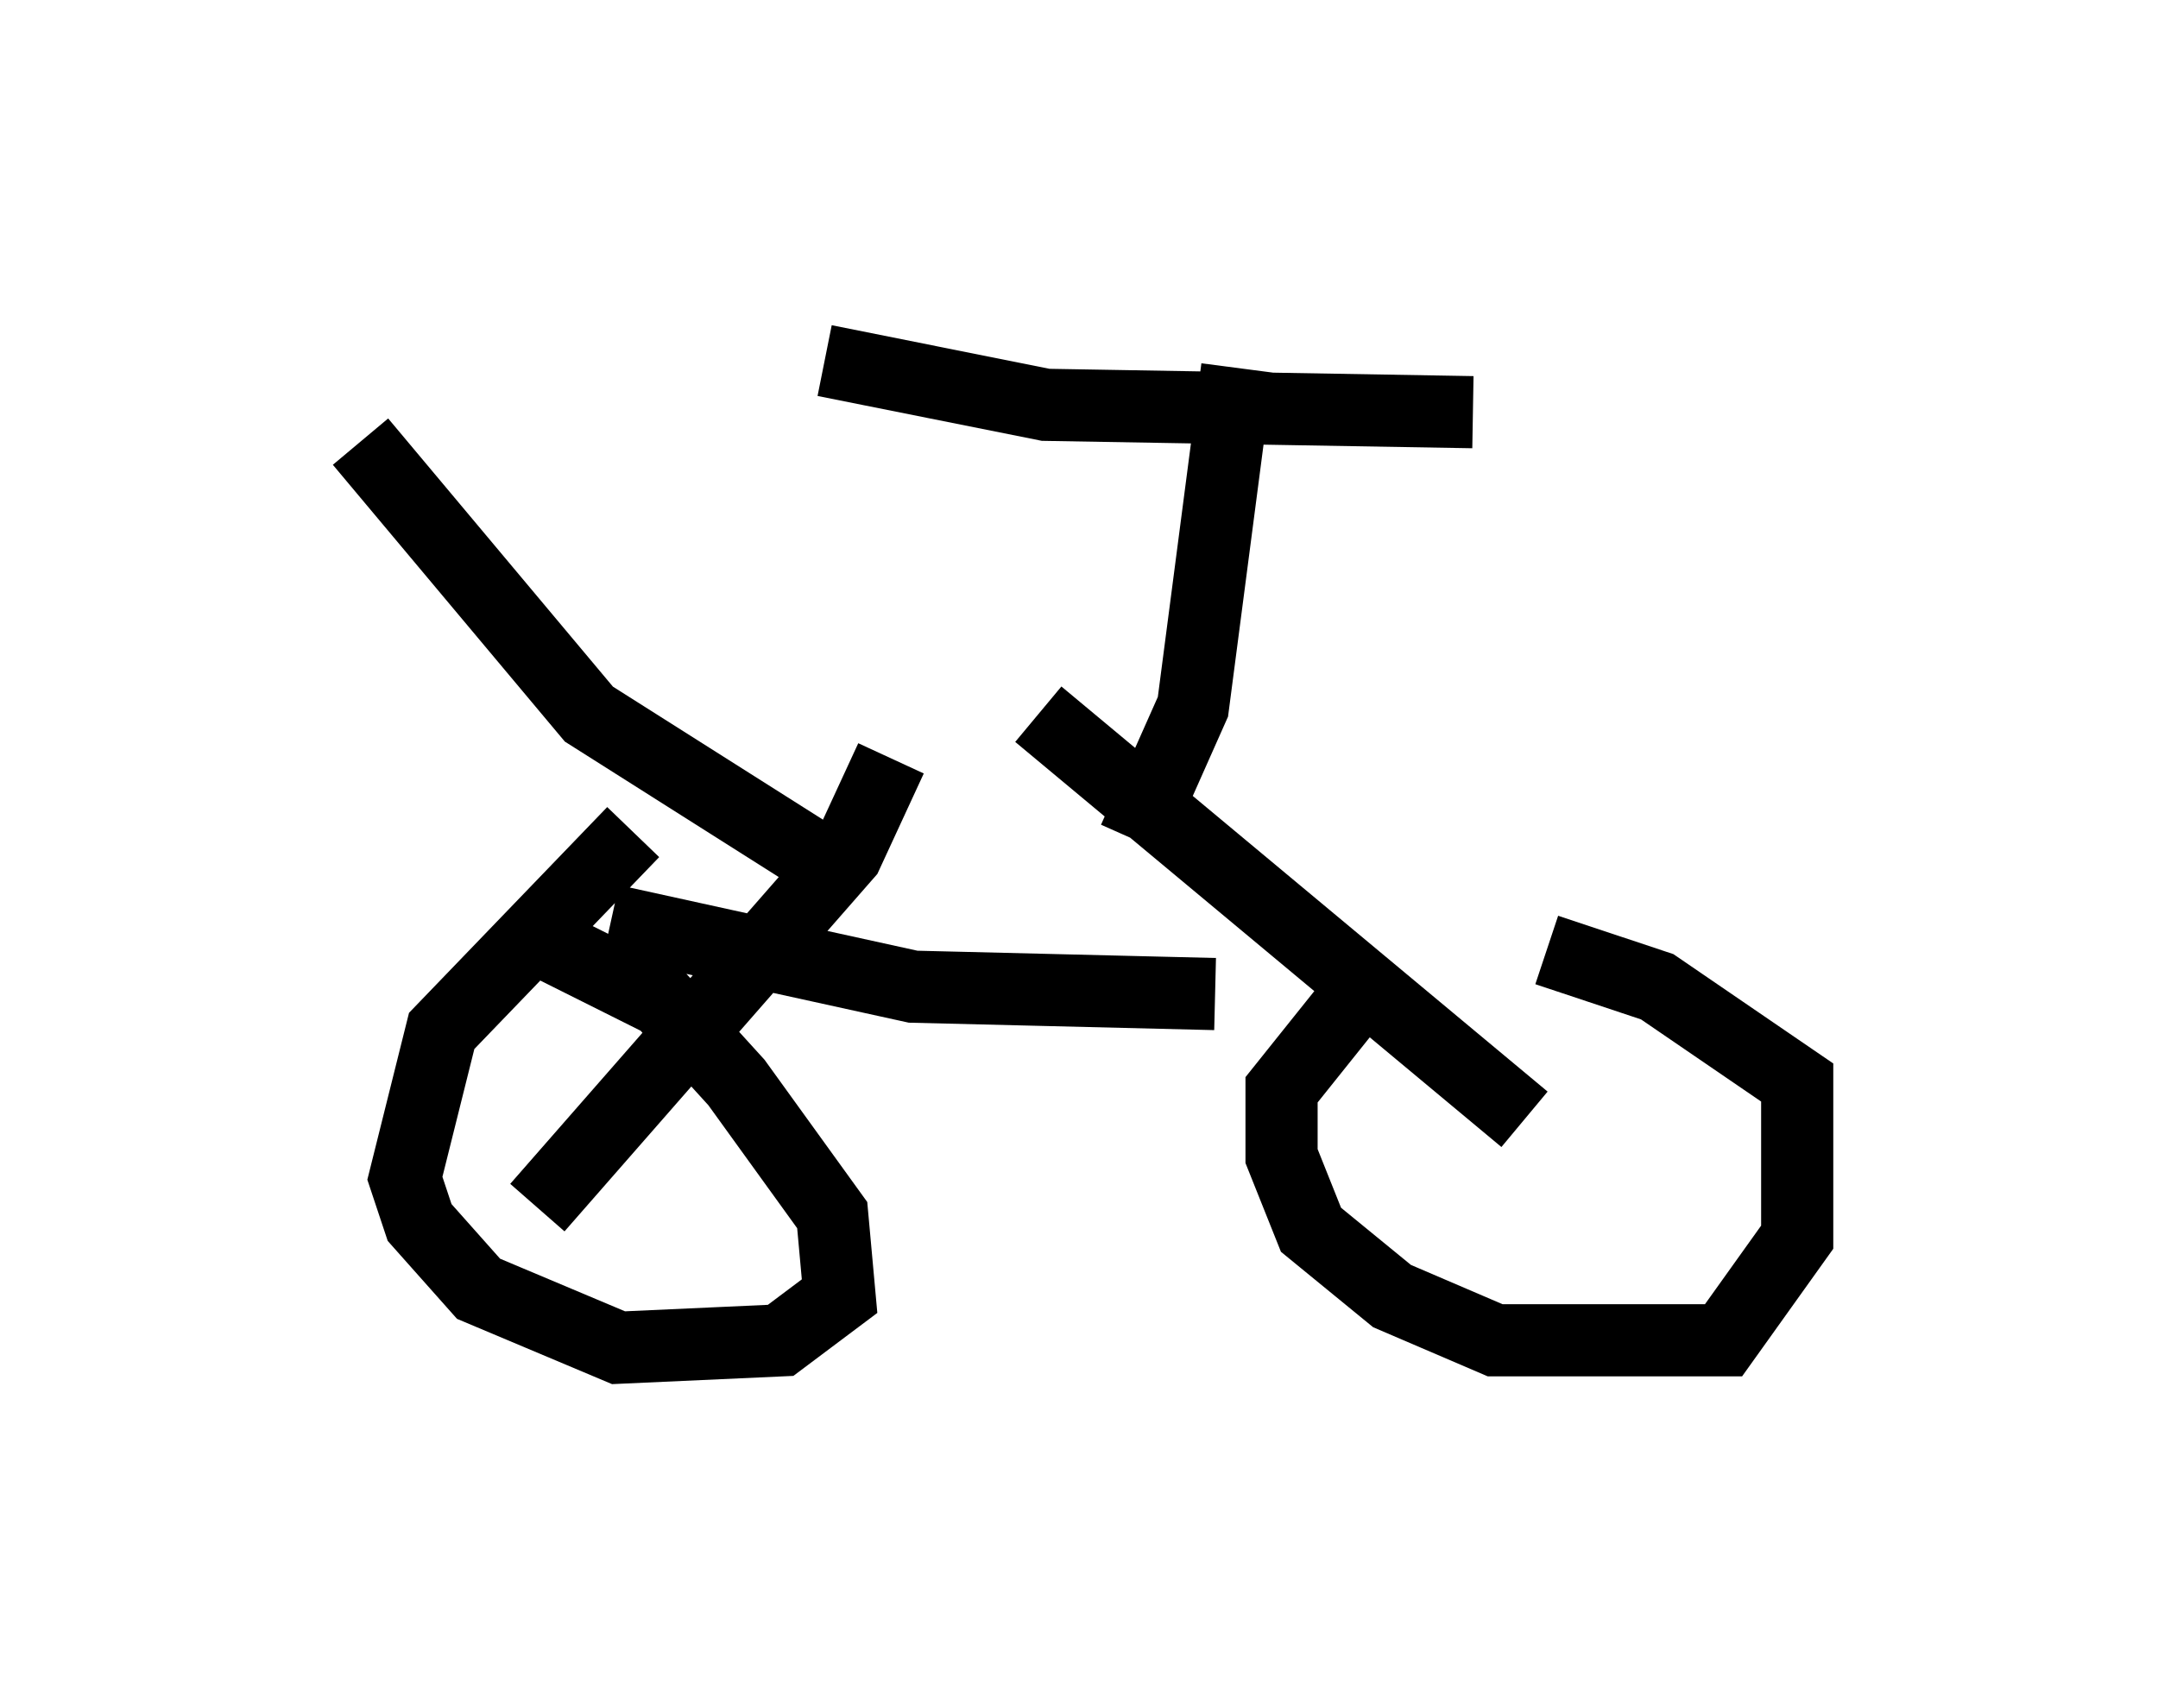 <?xml version="1.0" encoding="utf-8" ?>
<svg baseProfile="full" height="23.679" version="1.1" width="29.906" xmlns="http://www.w3.org/2000/svg" xmlns:ev="http://www.w3.org/2001/xml-events" xmlns:xlink="http://www.w3.org/1999/xlink"><defs /><rect fill="white" height="23.679" width="29.906" x="0" y="0" /><path d="M20.108, 13.167 m1.327, 0.0 l1.531, 0.51 1.94, 1.327 l0.0, 2.144 -1.021, 1.429 l-3.165, 0.0 -1.429, -0.613 l-1.123, -0.919 -0.408, -1.021 l0.0, -0.919 1.225, -1.531 m-11.433, -0.51 l1.633, 0.817 1.021, 1.123 l1.327, 1.838 0.102, 1.123 l-0.817, 0.613 -2.246, 0.102 l-1.94, -0.817 -0.817, -0.919 l-0.204, -0.613 0.51, -2.042 l2.654, -2.756 m12.352, 3.981 l-6.738, -5.615 m2.45, 3.879 l-4.185, -0.102 -4.185, -0.919 m3.879, -2.246 l-0.613, 1.327 -4.288, 4.9 m3.777, -4.9 l-3.063, -1.94 -3.165, -3.777 m10.719, 5.513 l0.817, -1.838 0.613, -4.696 m3.267, 0.613 l-5.921, -0.102 -3.063, -0.613 " fill="none" stroke="black" stroke-width="1" /></svg>
